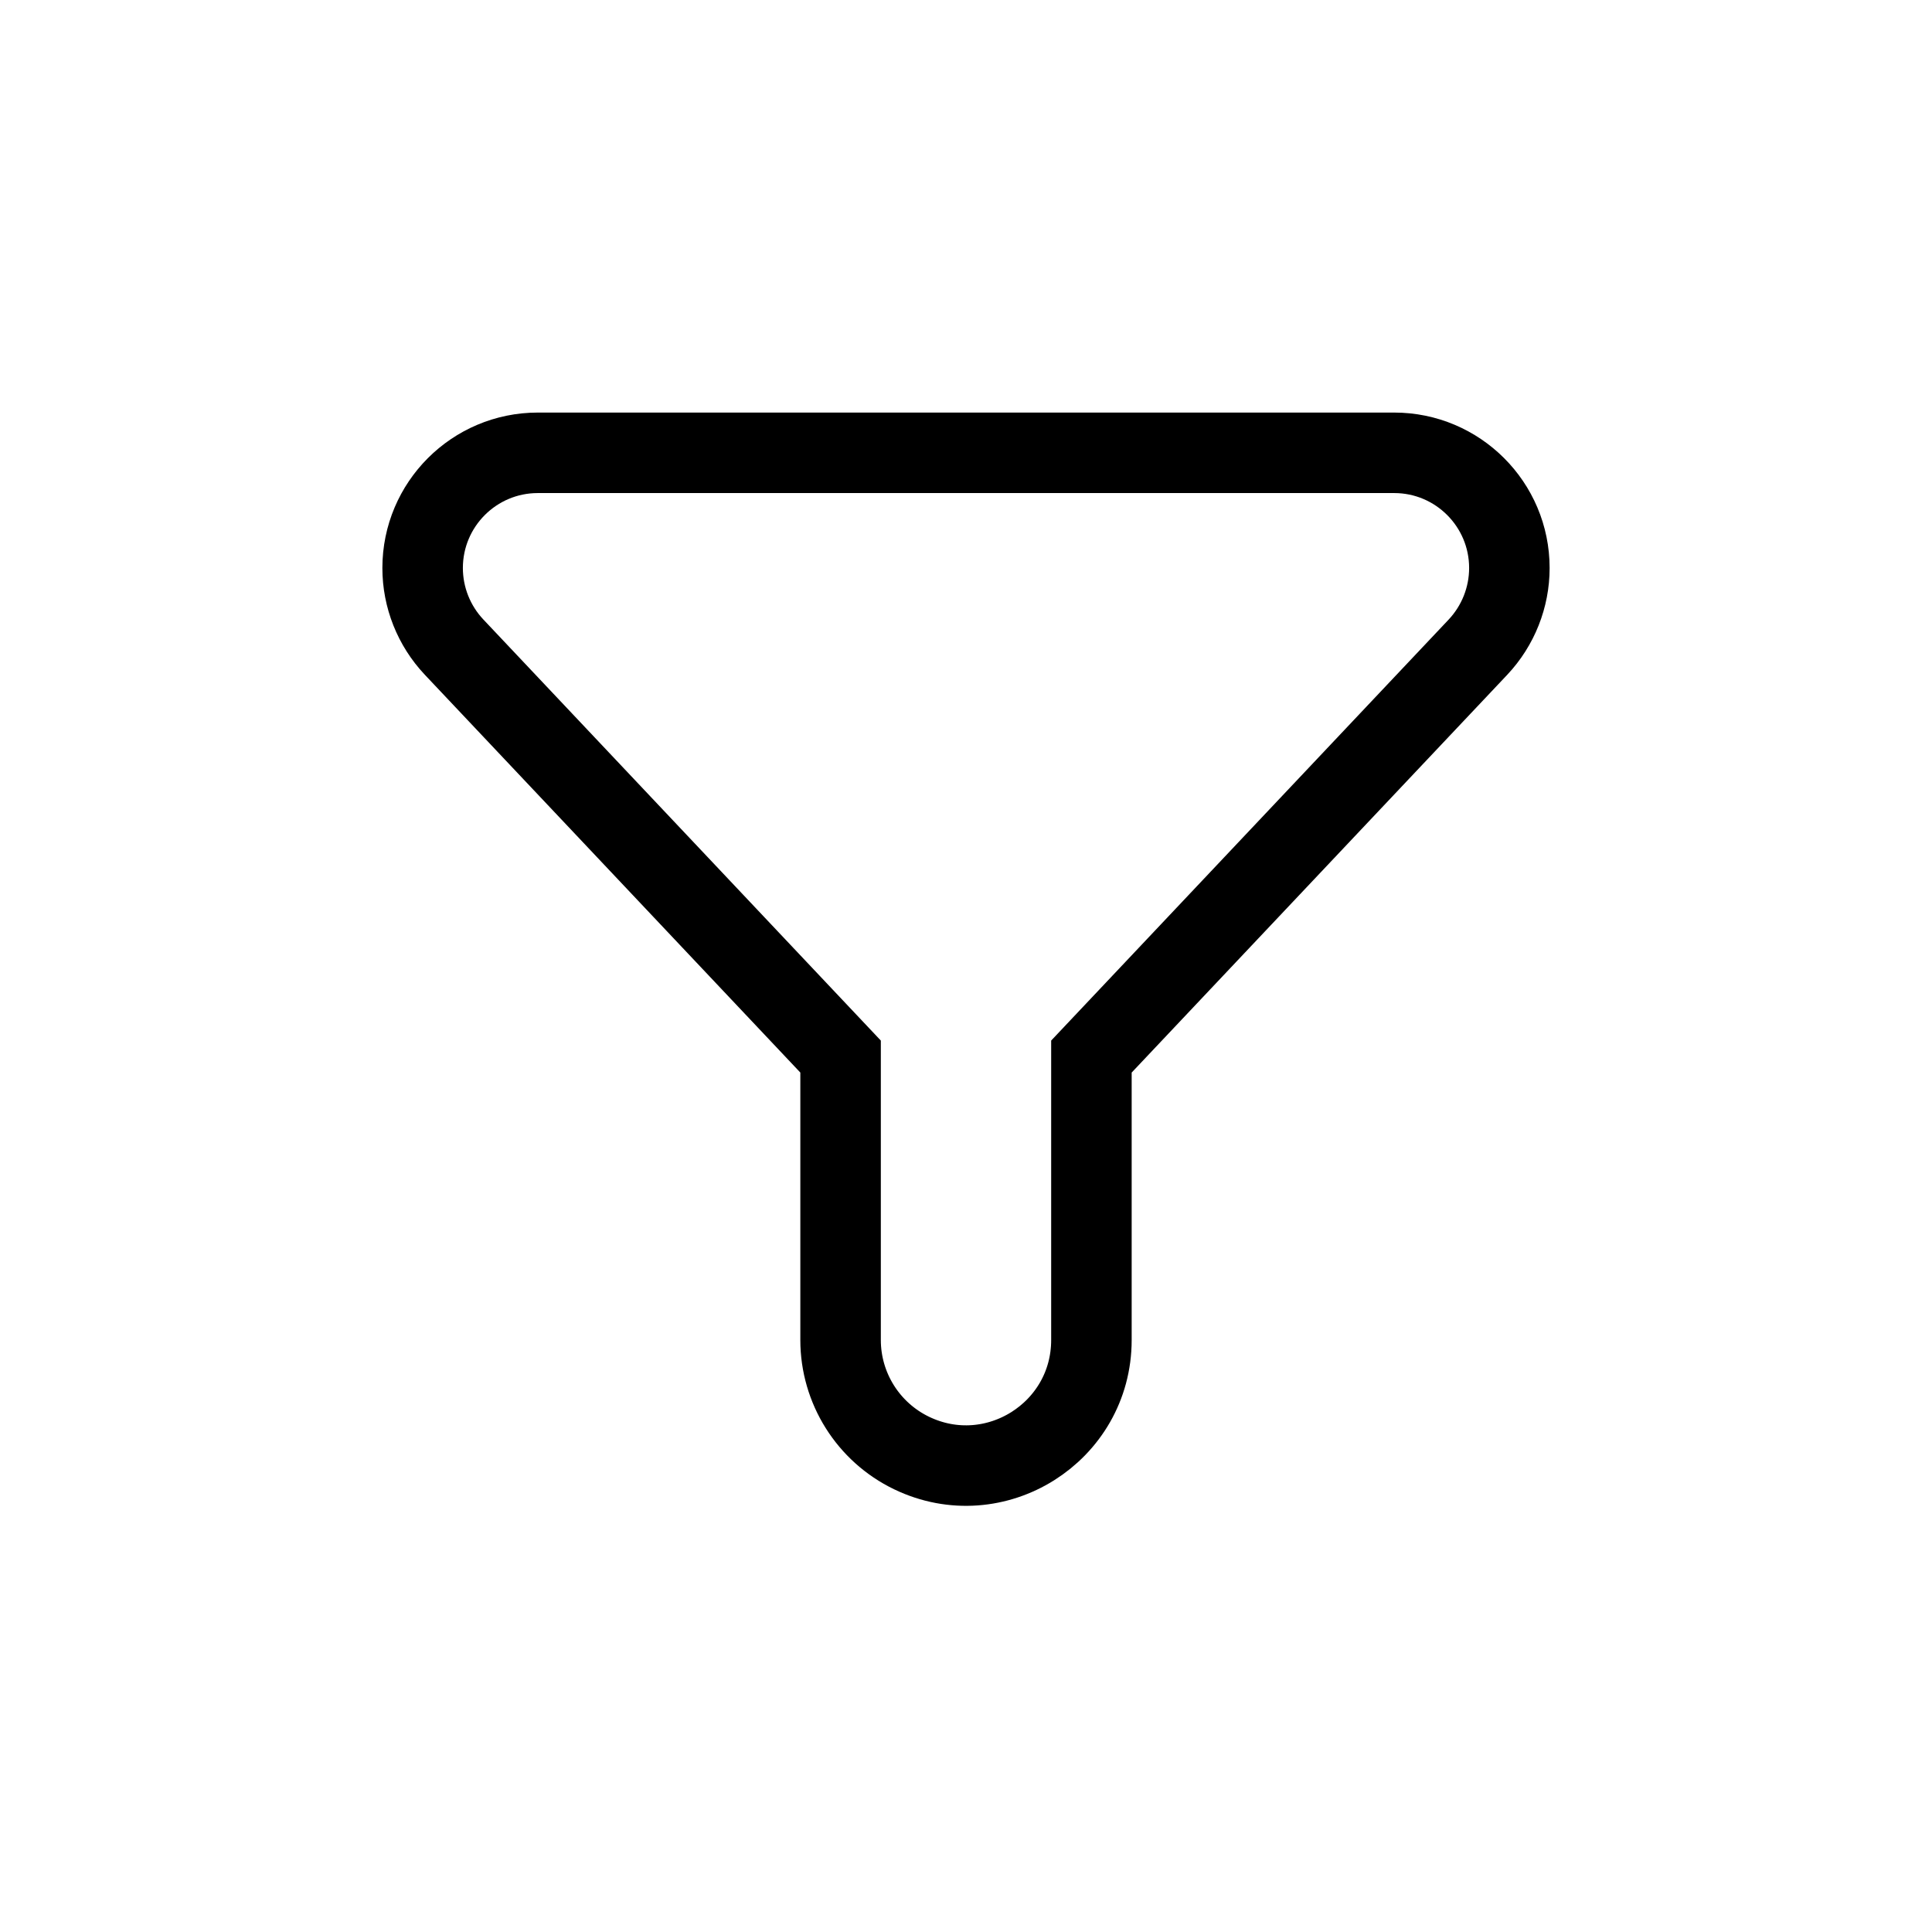 <svg width="24" height="24" viewBox="0 0 24 24" fill="none" xmlns="http://www.w3.org/2000/svg">
<path d="M6.681 5.625L17.319 5.625C18.109 5.625 18.75 6.266 18.75 7.056C18.75 7.421 18.61 7.773 18.36 8.039L13.558 13.125L13.558 16.646C13.558 17.794 12.358 18.548 11.324 18.05C10.785 17.79 10.442 17.244 10.442 16.646L10.442 13.125L5.641 8.039C5.39 7.773 5.25 7.421 5.25 7.056C5.25 6.266 5.891 5.625 6.681 5.625Z" stroke="black"/>
</svg>

